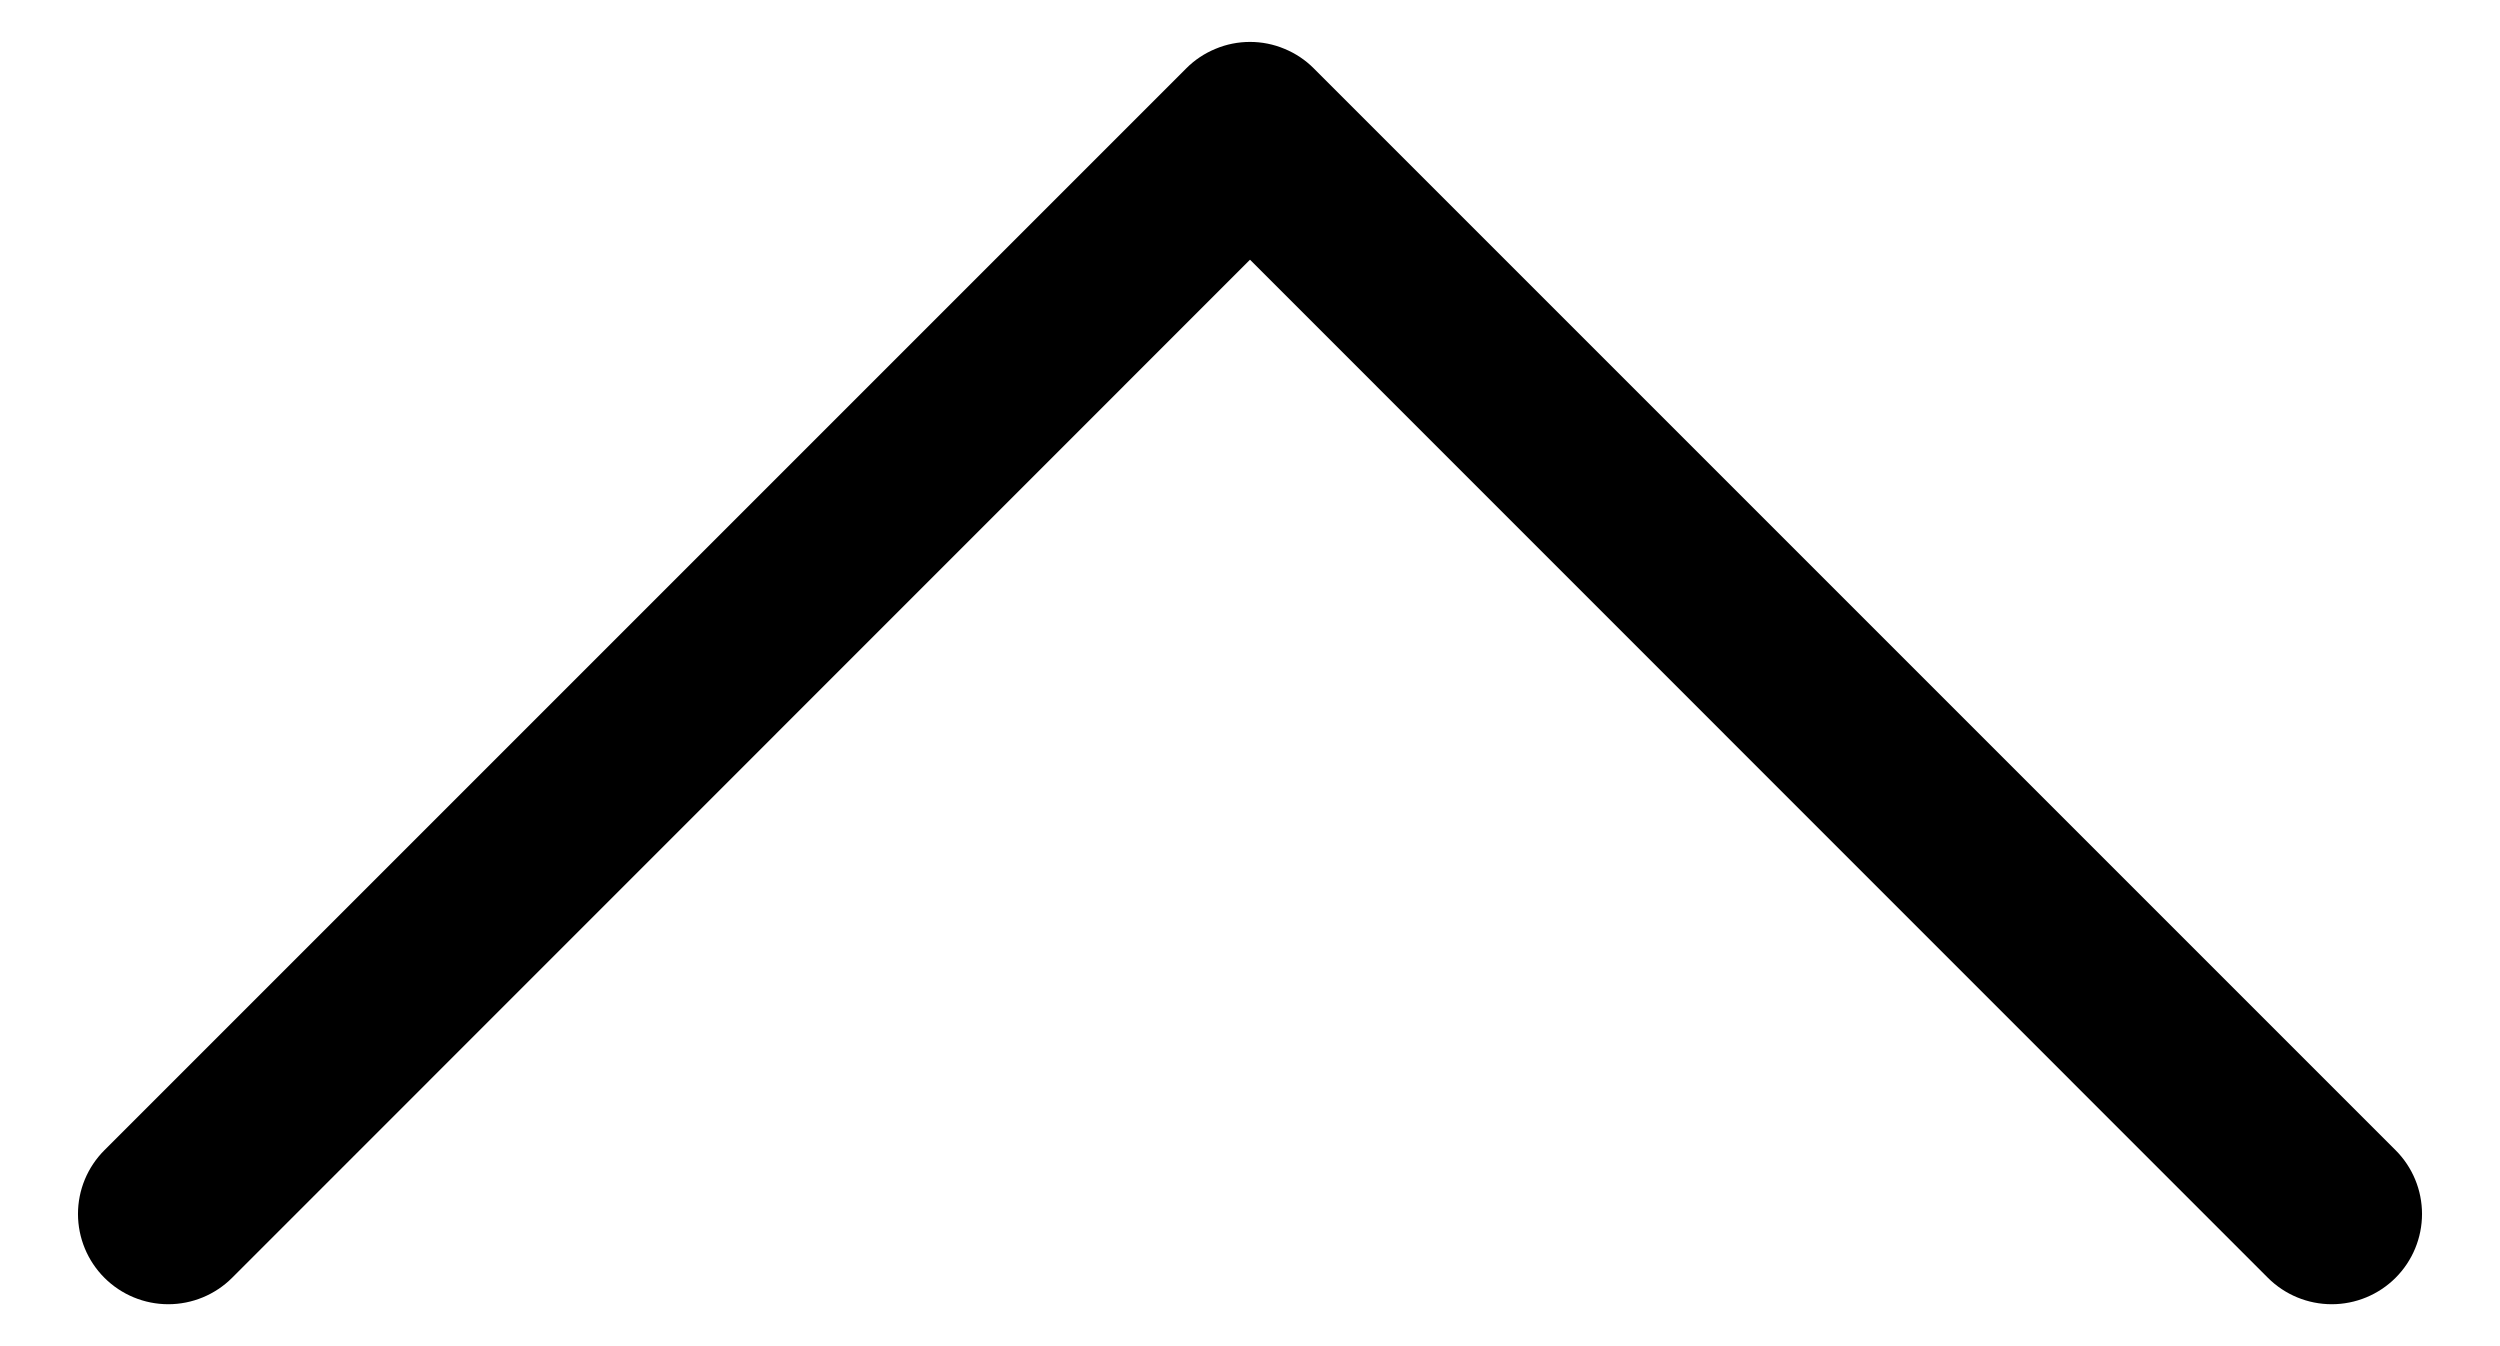 <svg width="26" height="14" viewBox="0 0 26 14" fill="none" xmlns="http://www.w3.org/2000/svg">
<path fill-rule="evenodd" clip-rule="evenodd" d="M12.336 0.712C12.423 0.624 12.527 0.555 12.641 0.508C12.755 0.46 12.877 0.436 13 0.436C13.123 0.436 13.245 0.46 13.359 0.508C13.473 0.555 13.577 0.624 13.664 0.712L24.914 11.962C25.09 12.138 25.189 12.376 25.189 12.625C25.189 12.874 25.09 13.113 24.914 13.289C24.738 13.465 24.499 13.564 24.25 13.564C24.001 13.564 23.762 13.465 23.586 13.289L13 2.701L2.414 13.289C2.238 13.465 1.999 13.564 1.75 13.564C1.501 13.564 1.262 13.465 1.086 13.289C0.91 13.113 0.811 12.874 0.811 12.625C0.811 12.376 0.91 12.138 1.086 11.962L12.336 0.712Z" fill="black"/>
</svg>
